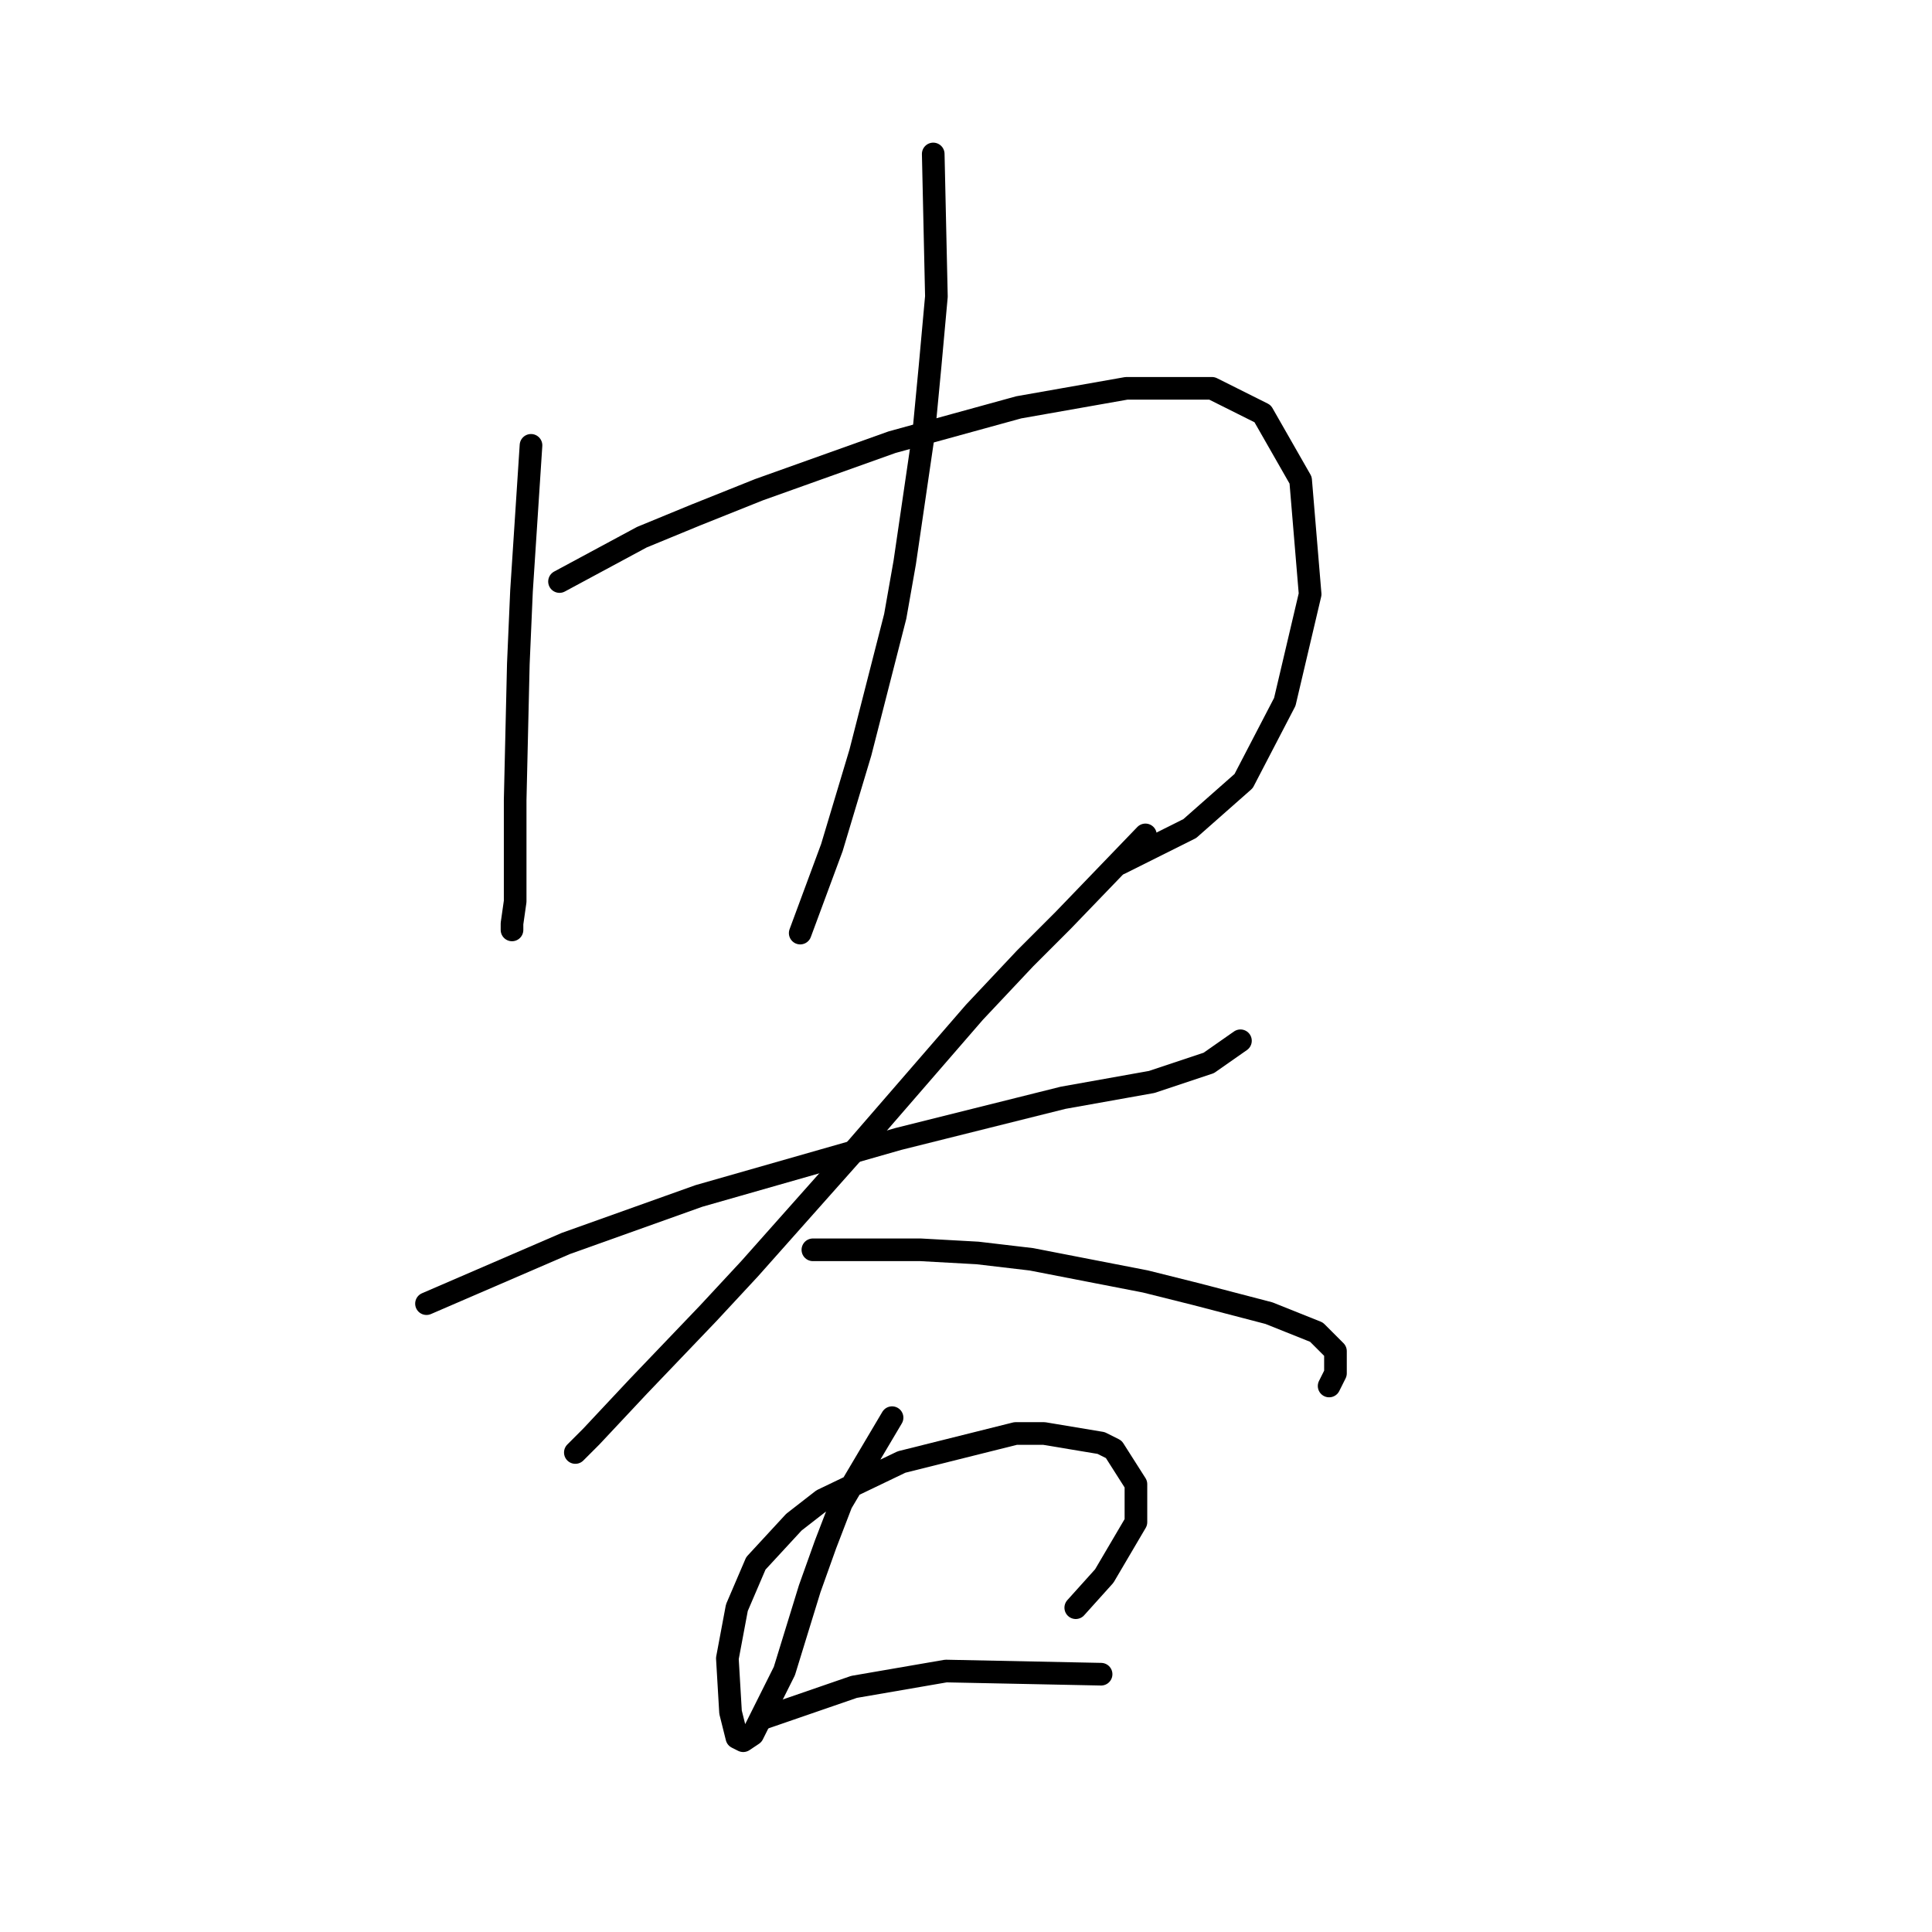 <?xml version="1.0" standalone="no"?>
    <svg width="256" height="256" xmlns="http://www.w3.org/2000/svg" version="1.1">
    <polyline stroke="black" stroke-width="3" stroke-linecap="round" fill="transparent" stroke-linejoin="round" points="70.361 59.01 69.102 78.315 68.682 87.967 68.262 106.013 68.262 116.505 68.262 119.442 67.843 122.38 67.843 122.8 67.843 123.219 67.843 123.219 " />
        <polyline stroke="black" stroke-width="3" stroke-linecap="round" fill="transparent" stroke-linejoin="round" points="74.138 77.056 85.049 71.181 92.183 68.243 100.577 64.886 118.203 58.591 134.989 53.974 149.258 51.456 160.589 51.456 167.304 54.814 172.34 63.627 173.599 78.735 170.241 93.003 164.786 103.495 157.651 109.79 148.419 114.406 148.419 114.406 " />
        <polyline stroke="black" stroke-width="3" stroke-linecap="round" fill="transparent" stroke-linejoin="round" points="123.658 20.401 124.078 39.286 123.239 48.519 122.399 57.332 119.881 74.538 118.622 81.672 114.006 99.718 110.229 112.308 106.032 123.639 106.032 123.639 " />
        <polyline stroke="black" stroke-width="3" stroke-linecap="round" fill="transparent" stroke-linejoin="round" points="56.512 172.74 74.977 164.766 92.603 158.471 119.042 150.917 140.865 145.462 152.615 143.363 160.169 140.845 164.366 137.908 164.366 137.908 " />
        <polyline stroke="black" stroke-width="3" stroke-linecap="round" fill="transparent" stroke-linejoin="round" points="151.776 110.629 140.865 121.96 135.829 126.996 129.114 134.131 112.747 153.016 99.318 168.124 93.862 173.999 84.629 183.651 78.334 190.366 76.236 192.464 76.236 192.464 " />
        <polyline stroke="black" stroke-width="3" stroke-linecap="round" fill="transparent" stroke-linejoin="round" points="107.711 165.606 121.98 165.606 129.534 166.025 136.668 166.865 151.776 169.802 158.491 171.481 168.143 173.999 174.438 176.517 176.956 179.035 176.956 181.973 176.117 183.651 176.117 183.651 " />
        <polyline stroke="black" stroke-width="3" stroke-linecap="round" fill="transparent" stroke-linejoin="round" points="118.203 187.848 111.488 199.179 109.39 204.635 107.291 210.51 103.934 221.421 99.737 229.815 98.478 230.654 97.639 230.234 96.8 226.877 96.38 219.743 97.639 213.028 100.157 207.153 105.193 201.697 108.97 198.759 119.462 193.723 134.57 189.946 138.347 189.946 145.901 191.205 147.579 192.045 150.517 196.661 150.517 201.697 146.32 208.831 142.543 213.028 142.543 213.028 " />
        <polyline stroke="black" stroke-width="3" stroke-linecap="round" fill="transparent" stroke-linejoin="round" points="100.996 227.716 113.167 223.52 125.337 221.421 145.901 221.841 145.901 221.841 " />
        </svg>